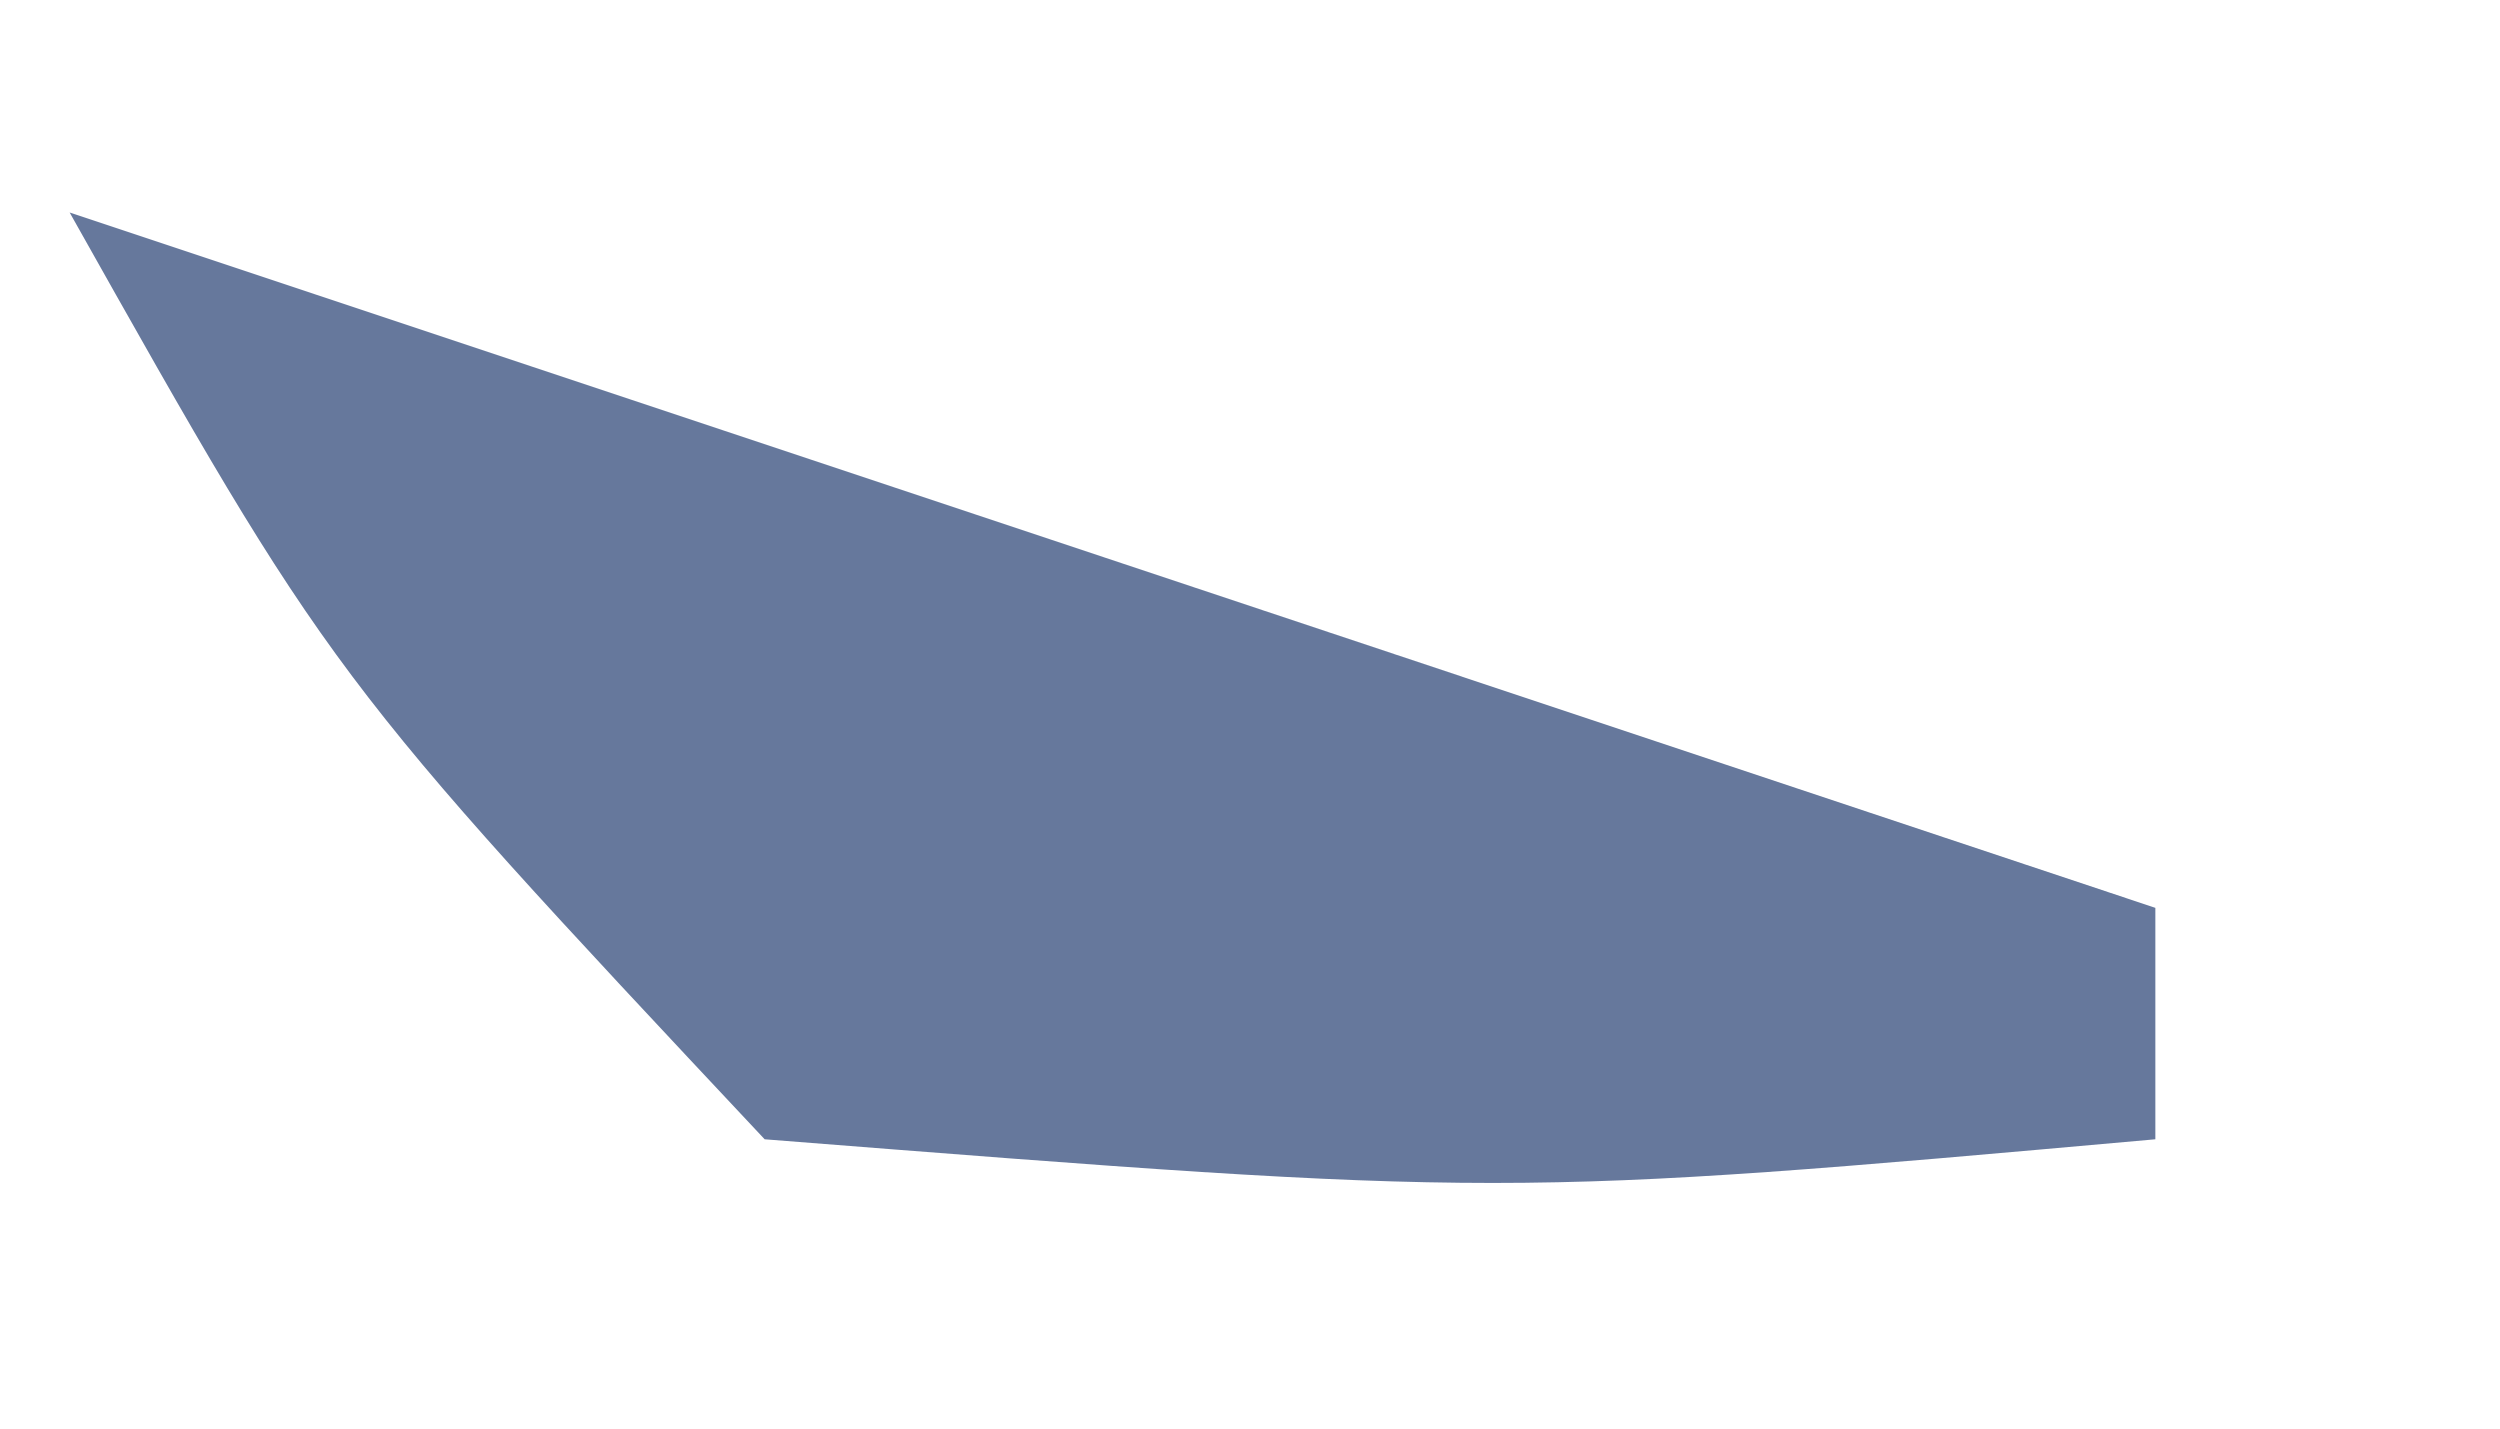 <svg width="7" height="4" viewBox="0 0 7 4" fill="none" xmlns="http://www.w3.org/2000/svg">
<path d="M0.195 0.595C2.122 1.237 4.049 1.88 6.035 2.542C6.035 2.756 6.035 2.97 6.035 3.19C4.21 3.353 4.21 3.353 2.141 3.19C0.925 1.893 0.925 1.893 0.195 0.595Z" fill="#66789C"/>
</svg>
